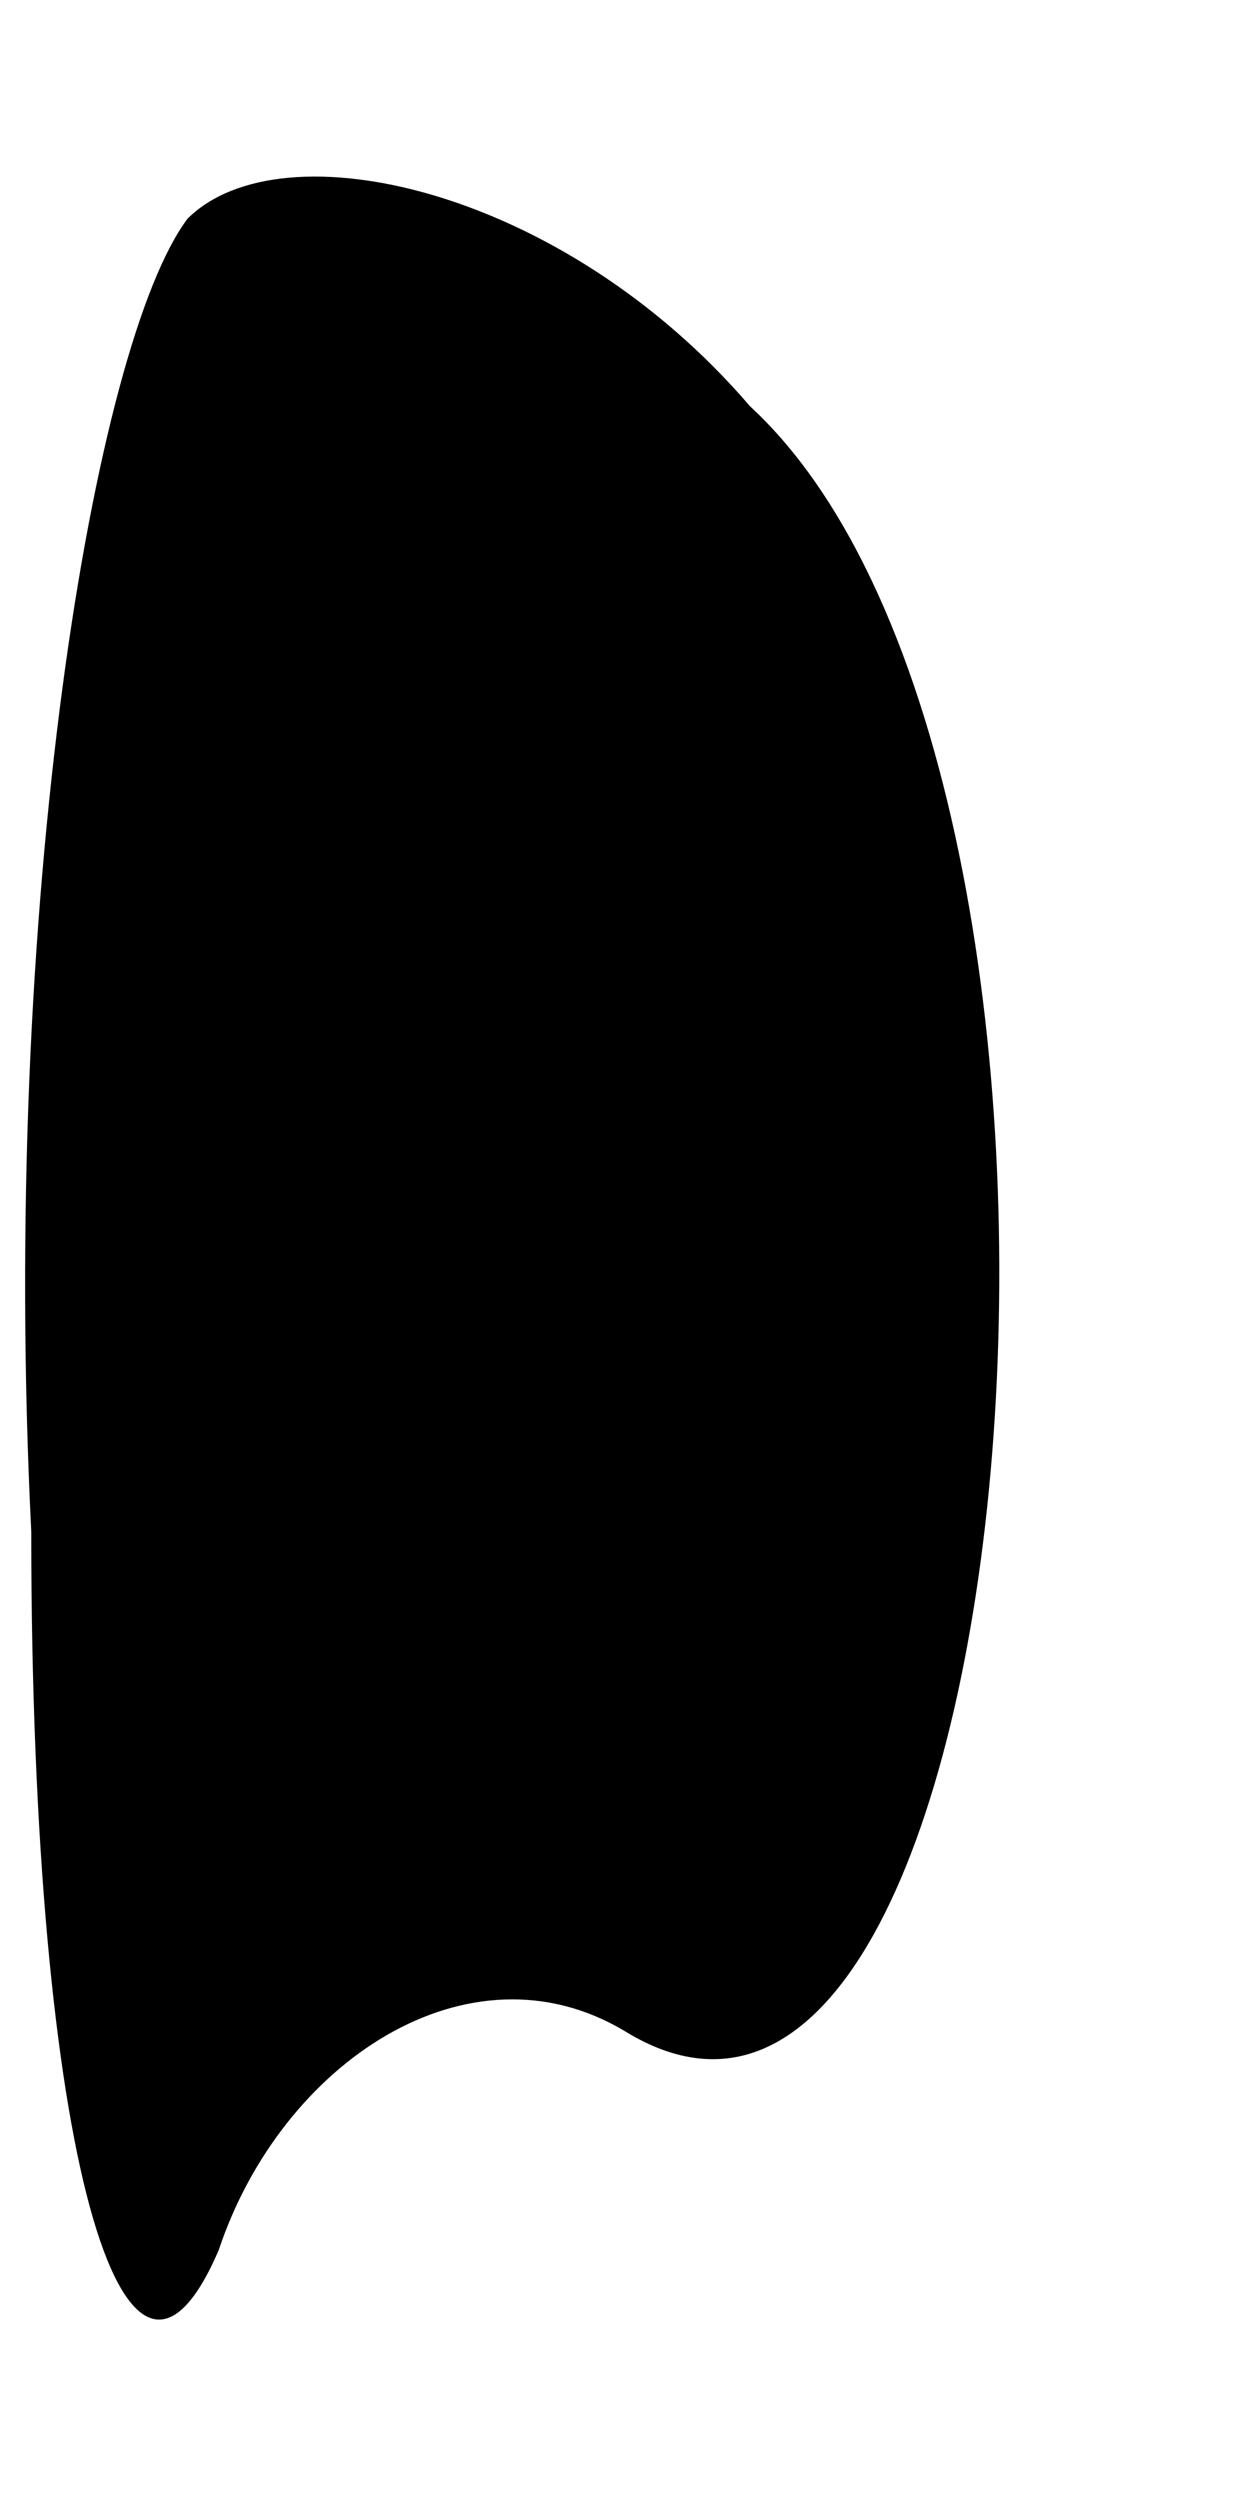 <?xml version="1.0" standalone="no"?>
<!DOCTYPE svg PUBLIC "-//W3C//DTD SVG 20010904//EN"
 "http://www.w3.org/TR/2001/REC-SVG-20010904/DTD/svg10.dtd">
<svg version="1.0" xmlns="http://www.w3.org/2000/svg"
 width="4pt" height="8pt" viewBox="0 0 4 8"
 preserveAspectRatio="xMidYMid meet">
<g transform="translate(0,8) scale(0.1,-0.1)"
fill="#000000" stroke="none">
<path fill="#000000" stroke="none" d="M6 73 c-3 -4 -6 -22 -5 -42 0 -20 3
-30 6 -23 2 6 8 10 13 7 13 -8 17 40 4 52 -6 7 -15 9 -18 6z"/>
</g>
</svg>
